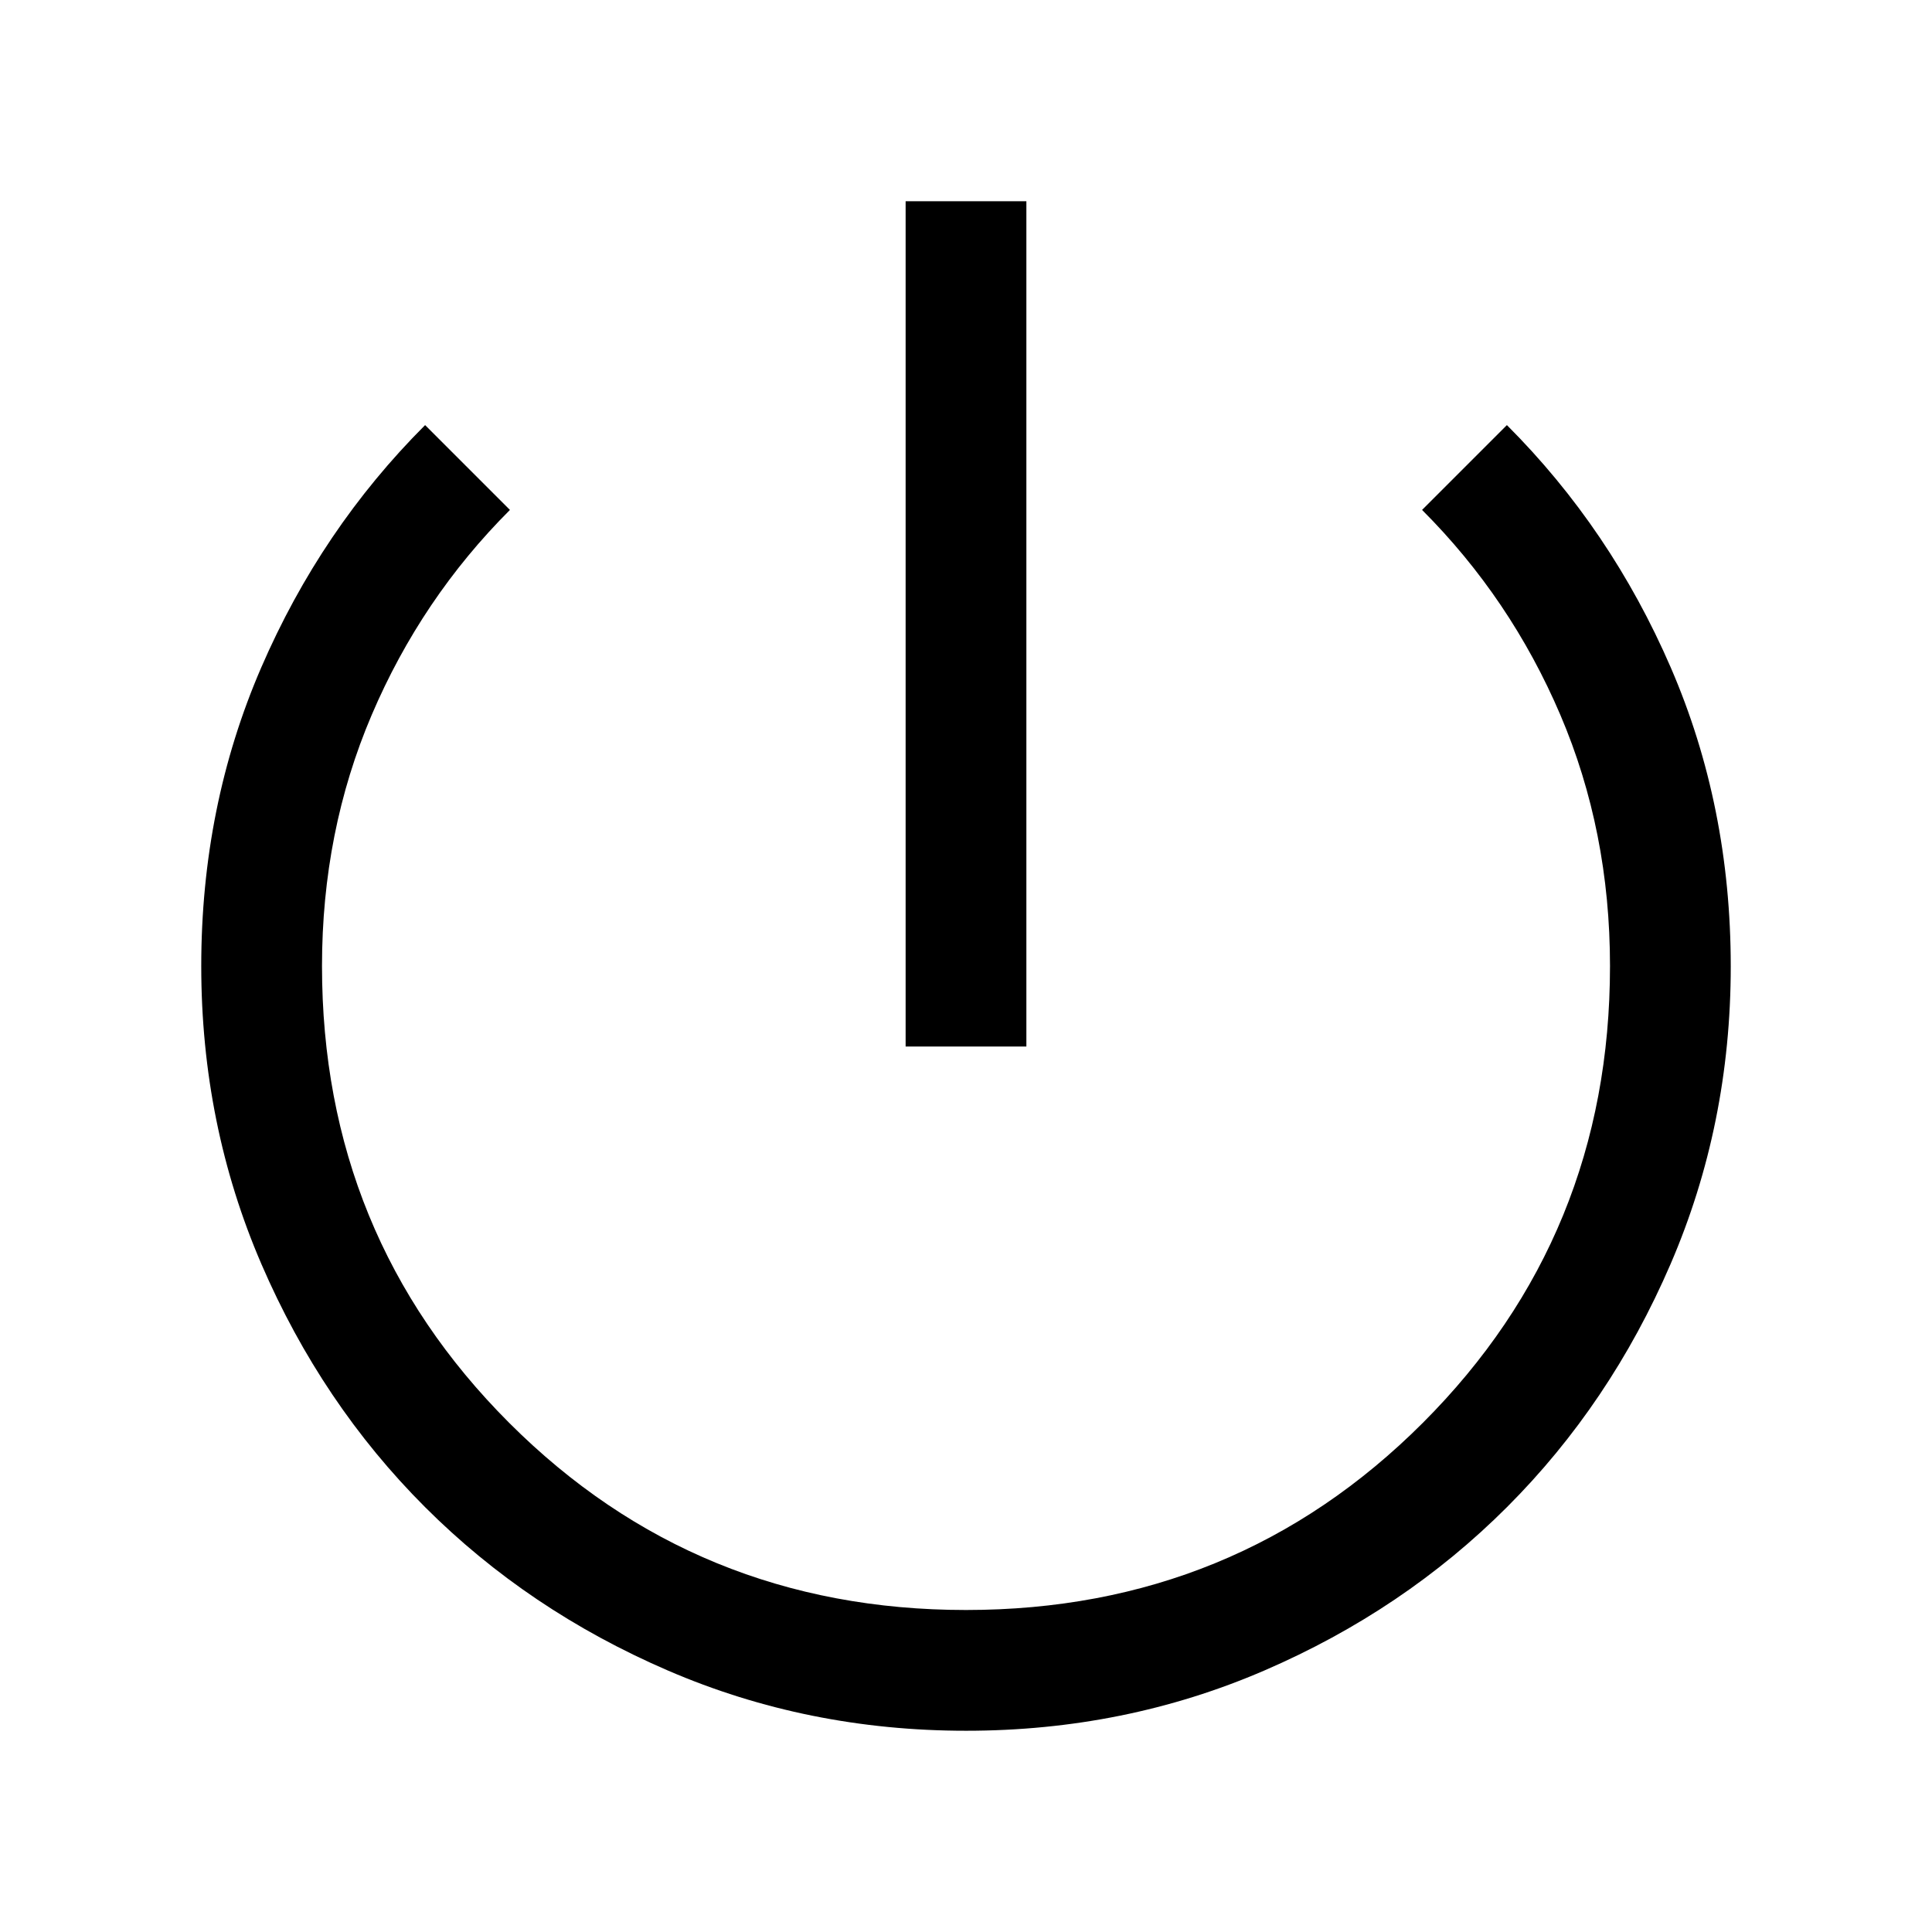 <svg xmlns="http://www.w3.org/2000/svg" height="24" viewBox="0 -960 960 960" width="24"><path d="M480.07-100q-78.84 0-148.21-29.93-69.37-29.92-120.68-81.22T129.93-331.8Q100-401.15 100-480q0-79.38 29.77-148.23t81.46-120.54l42.15 42.15q-44 44-68.69 101.88Q160-546.86 160-480q0 134 93 227t227 93q134 0 227-93t93-227q0-67-24.69-124.81t-68.69-101.81l42.15-42.15q51.69 51.69 81.46 120.54Q860-559.38 860-479.83q0 78.6-29.92 147.97t-81.21 120.68q-51.29 51.31-120.63 81.25Q558.9-100 480.07-100ZM450-440v-420h60v420h-60Z"/></svg>